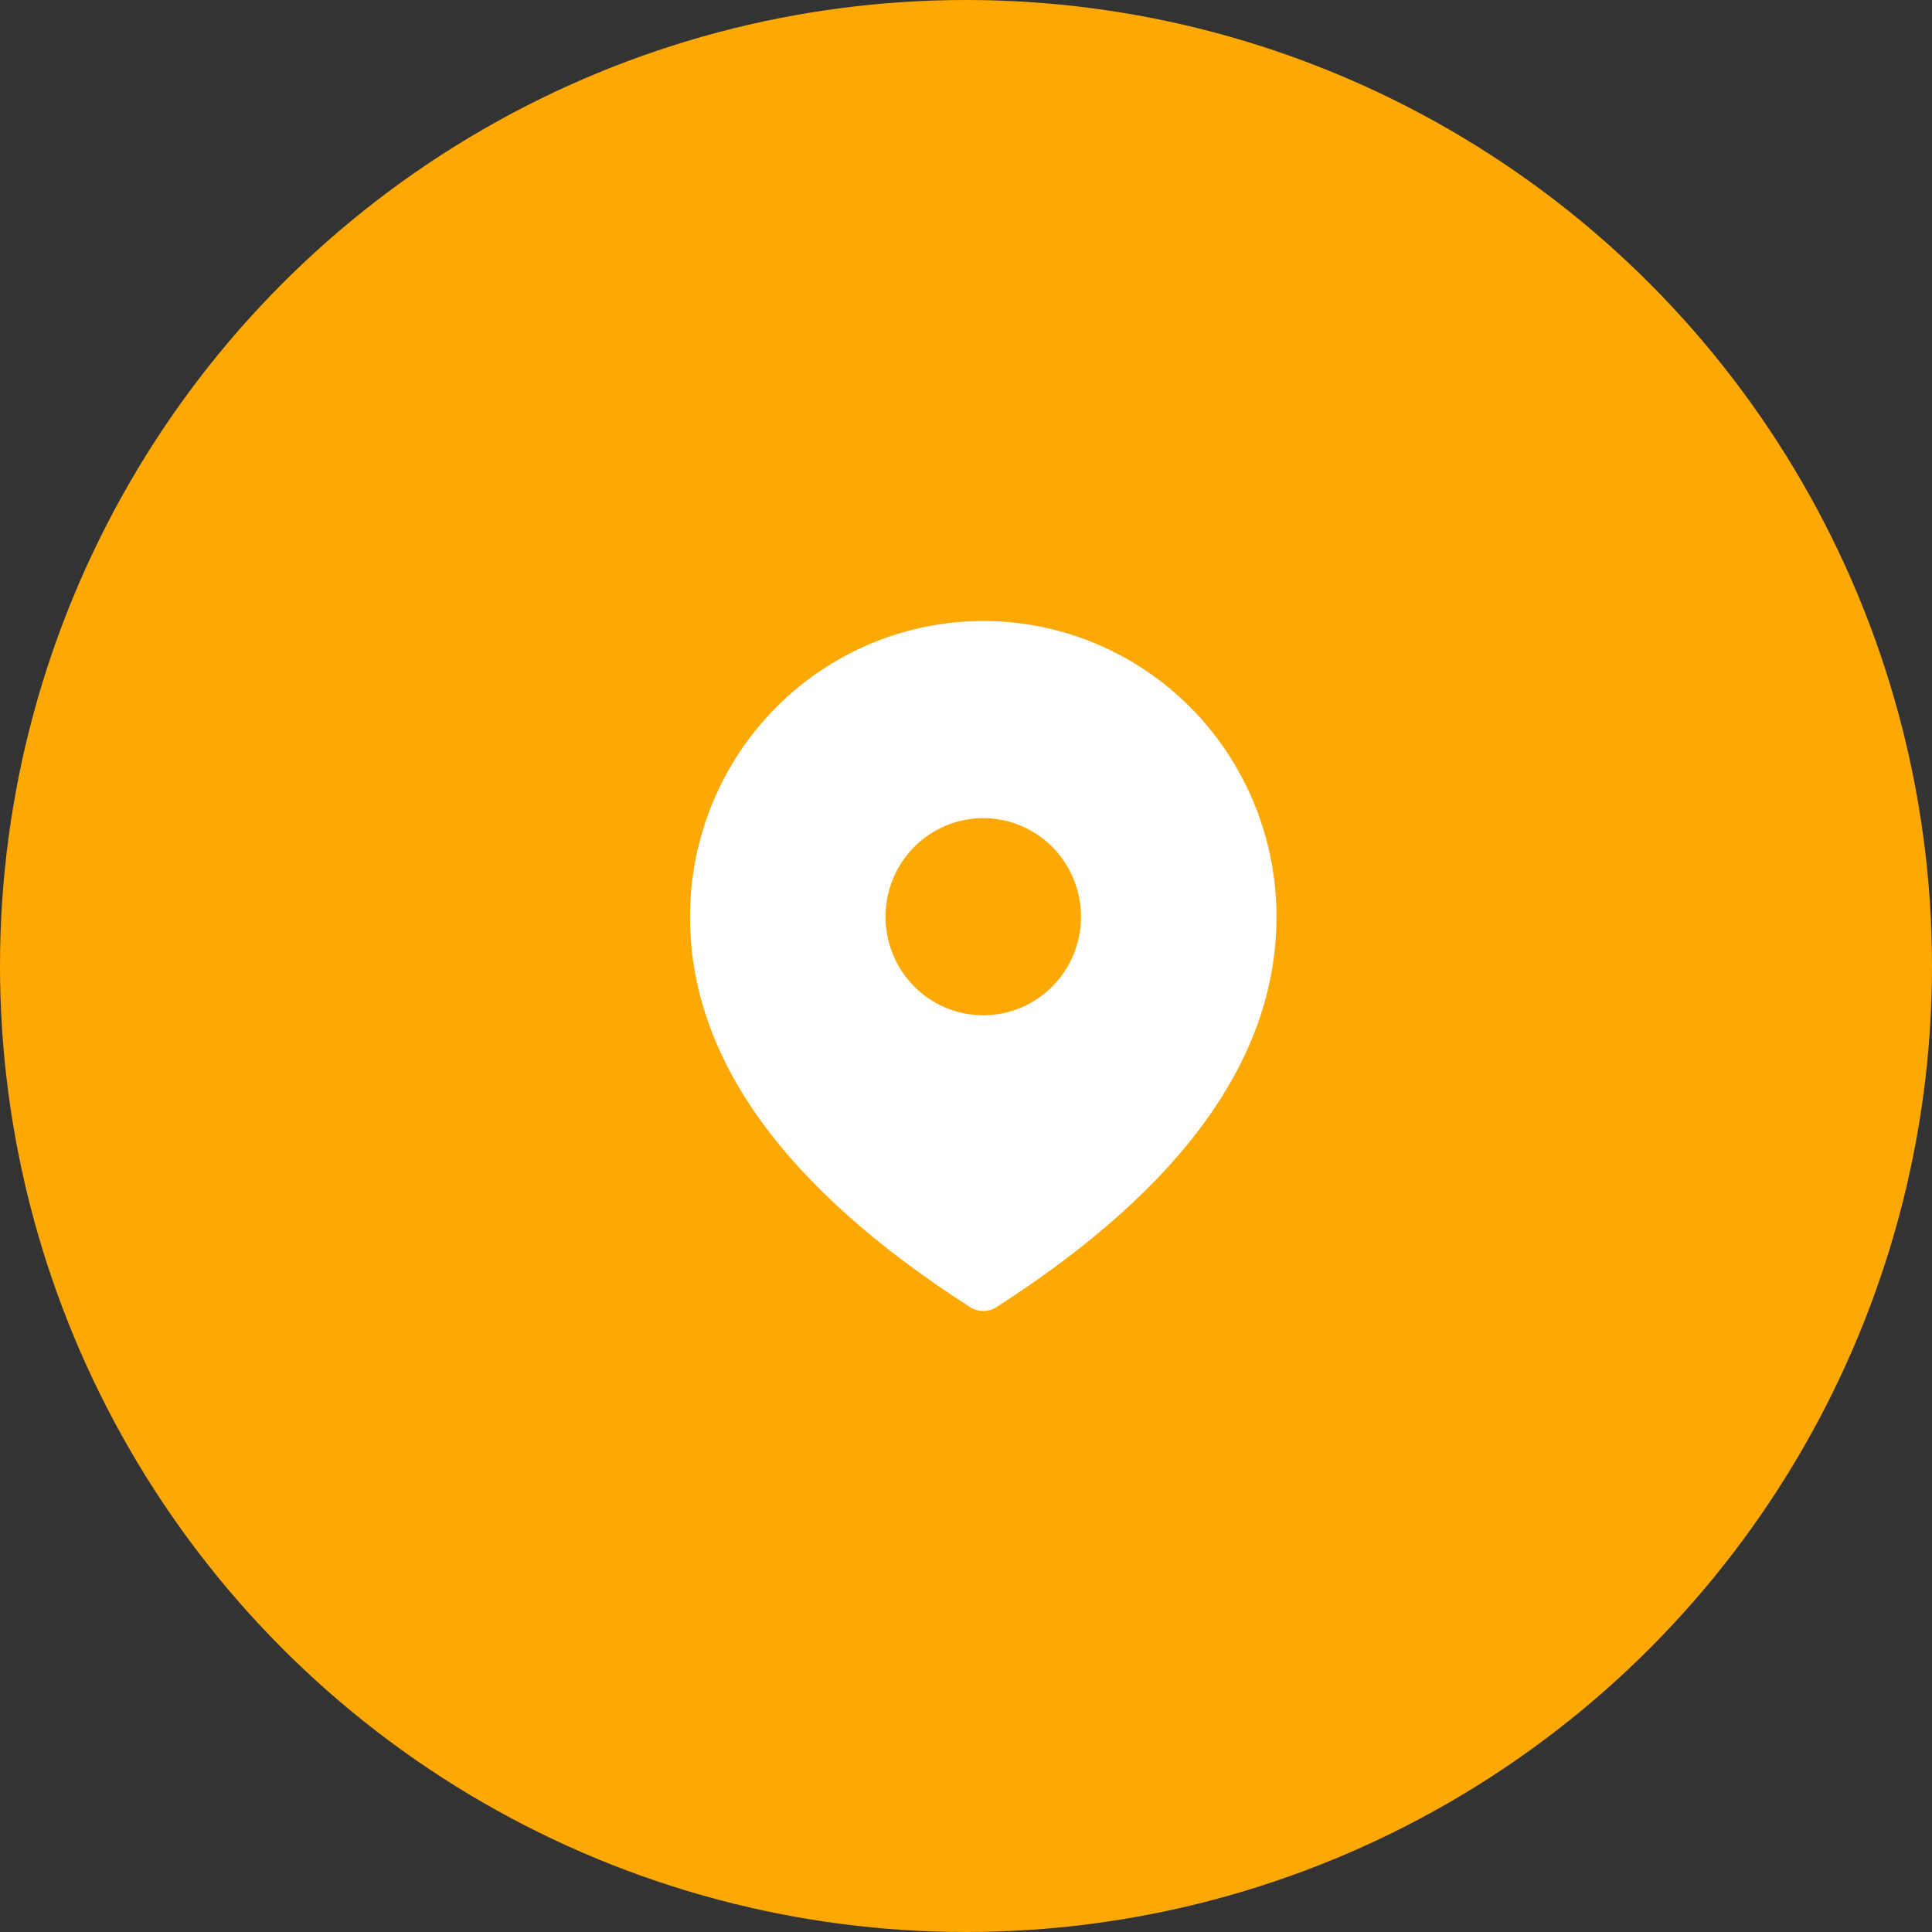 <svg width="49" height="49" viewBox="0 0 49 49" fill="none" xmlns="http://www.w3.org/2000/svg">
<rect x="0" y="0" width="49" height="49" fill="#333333" stroke="none"/>
<circle cx="24.5" cy="24.5" r="24.5" fill="#FEA803"/>
<path d="M24.938 15.75C26.91 15.75 28.802 16.54 30.197 17.947C31.591 19.353 32.375 21.261 32.375 23.25C32.375 26.834 29.976 30.133 25.27 33.153C25.17 33.216 25.055 33.25 24.938 33.25C24.82 33.25 24.705 33.216 24.605 33.153C19.899 30.133 17.5 26.834 17.5 23.25C17.5 21.261 18.284 19.353 19.678 17.947C21.073 16.54 22.965 15.75 24.938 15.75ZM24.938 20.75C24.28 20.75 23.649 21.013 23.184 21.482C22.72 21.951 22.458 22.587 22.458 23.25C22.458 23.913 22.72 24.549 23.184 25.018C23.649 25.487 24.28 25.75 24.938 25.75C25.595 25.75 26.226 25.487 26.691 25.018C27.155 24.549 27.417 23.913 27.417 23.25C27.417 22.587 27.155 21.951 26.691 21.482C26.226 21.013 25.595 20.75 24.938 20.75Z" fill="white"/>
</svg>
